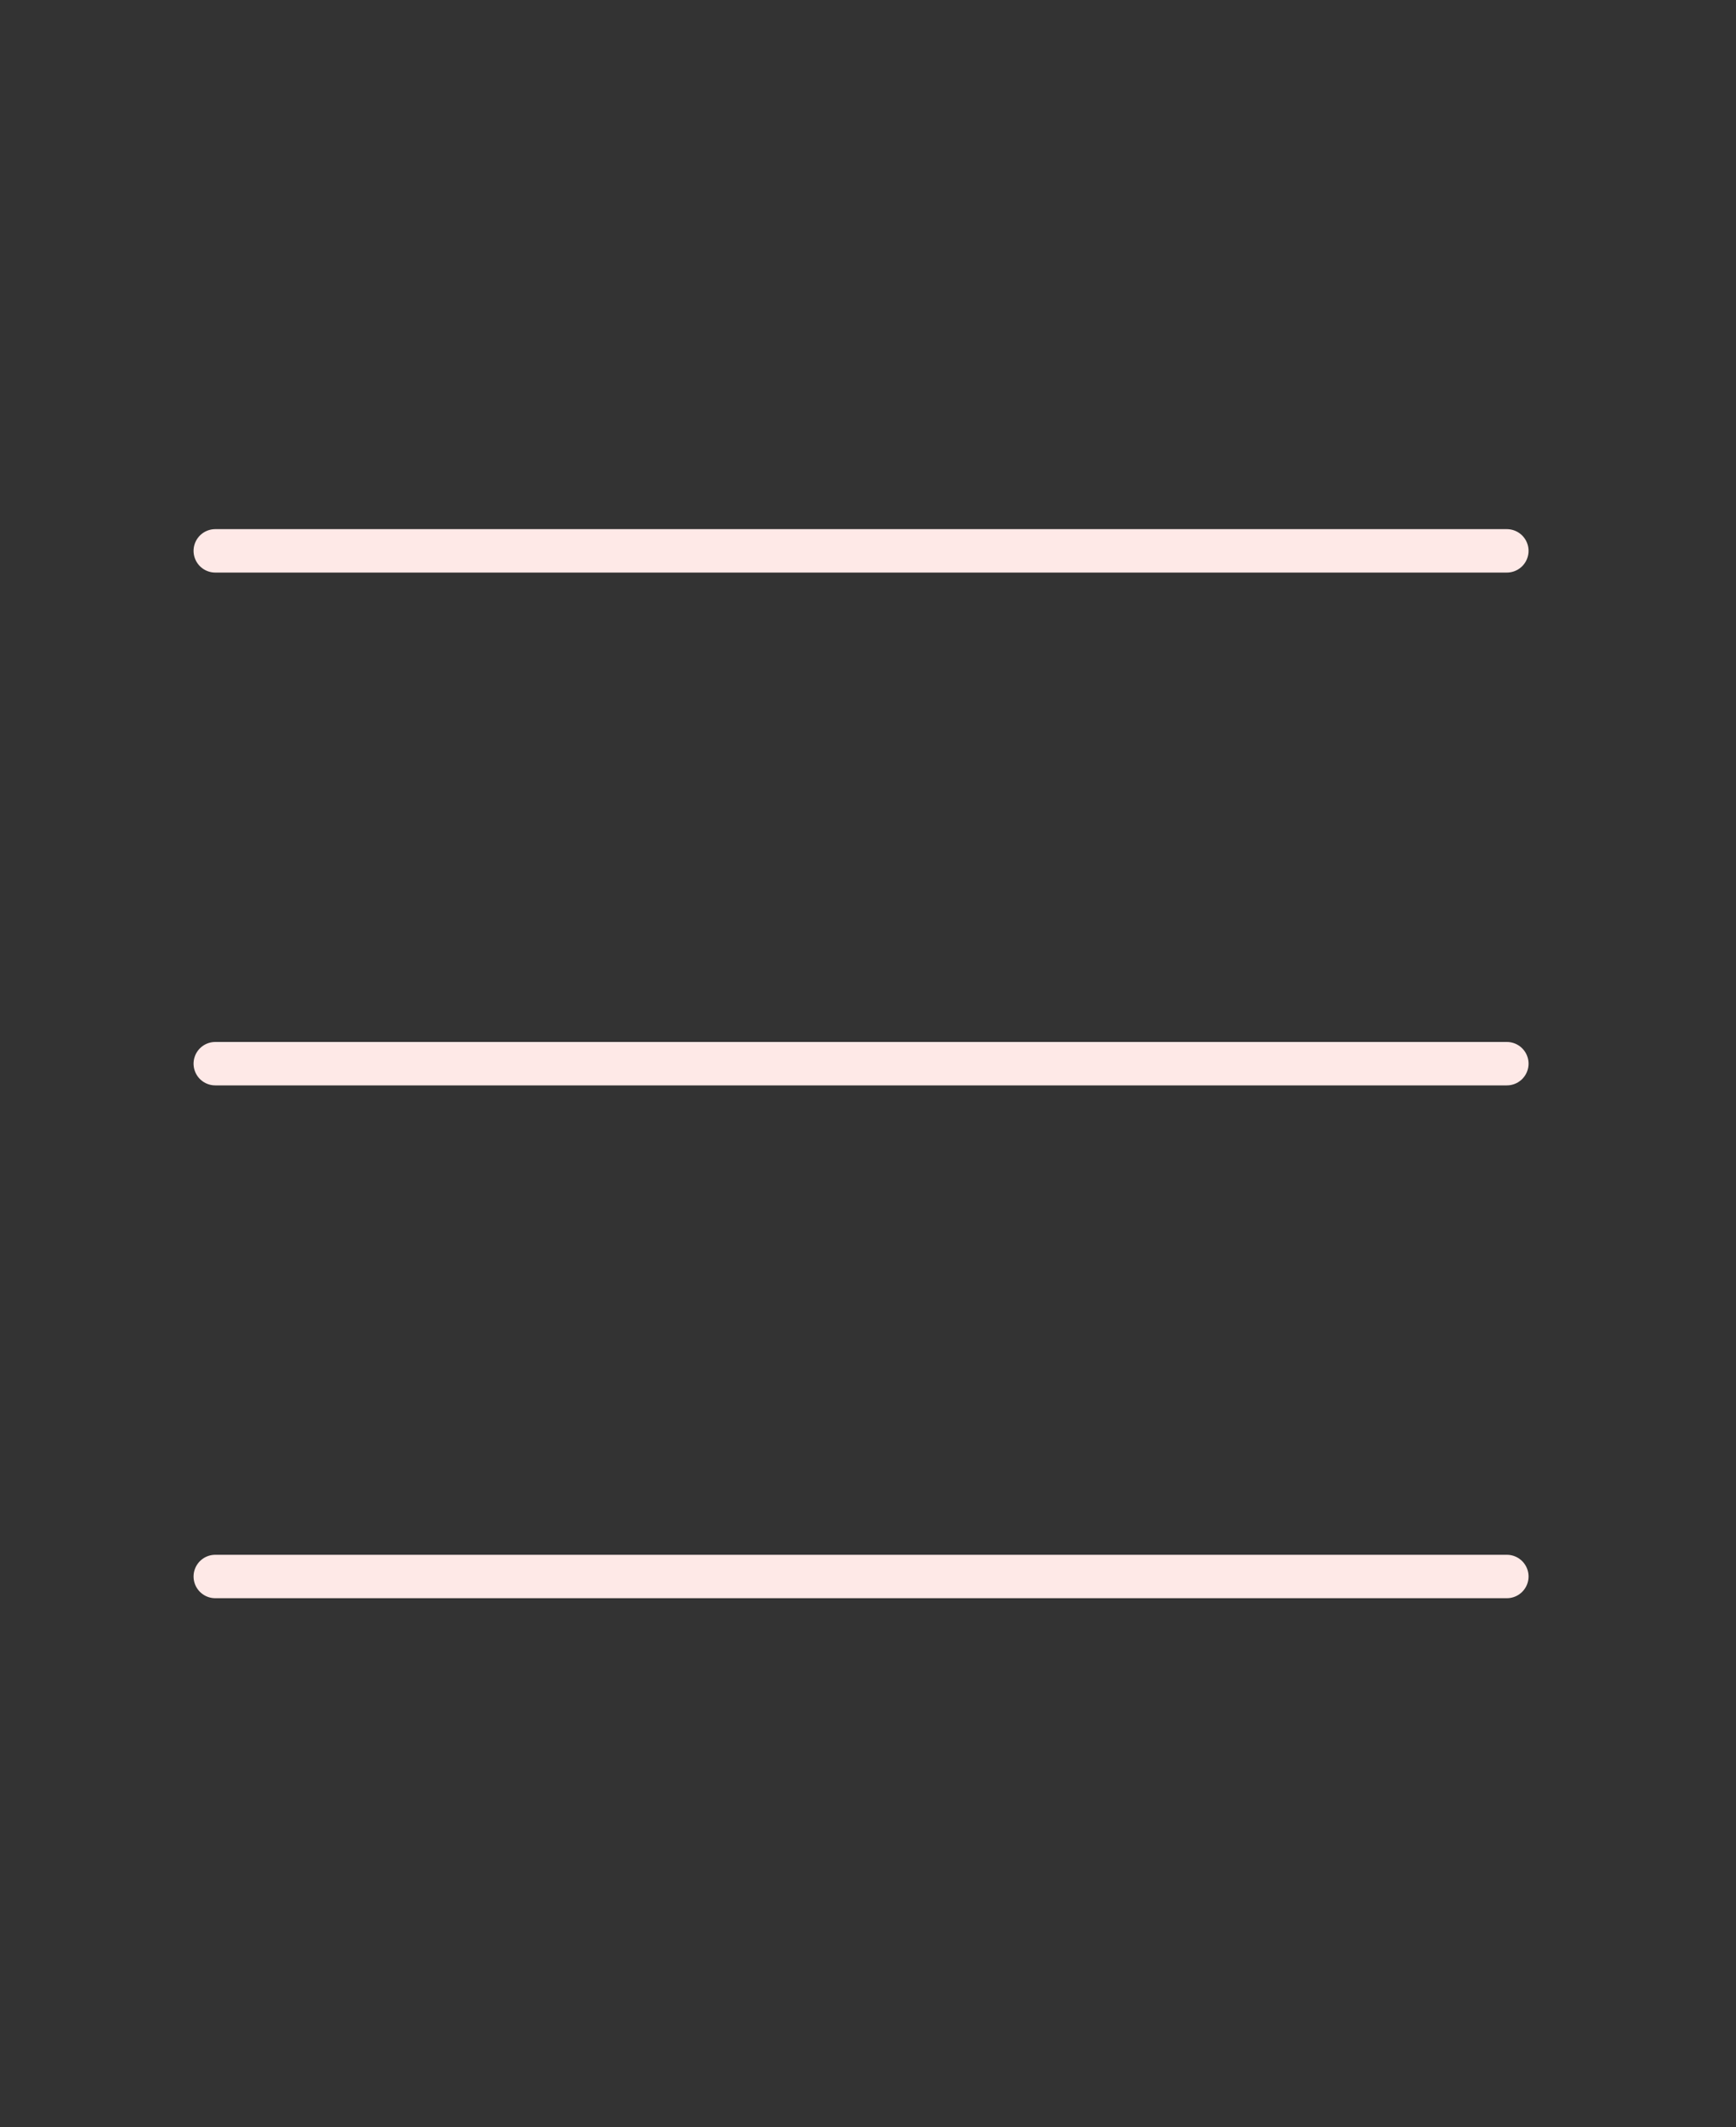 <svg width="40" height="49" viewBox="0 0 40 49" fill="none" xmlns="http://www.w3.org/2000/svg">
<rect x="0" y="0" width="40" height="49" fill="#333333" stroke="none"/>
<path d="M4.96 24.5H34.72M4.96 12.688H34.72M4.96 36.312H34.72" stroke="#FEE9E7" stroke-linecap="round" stroke-linejoin="round"/>
</svg>
